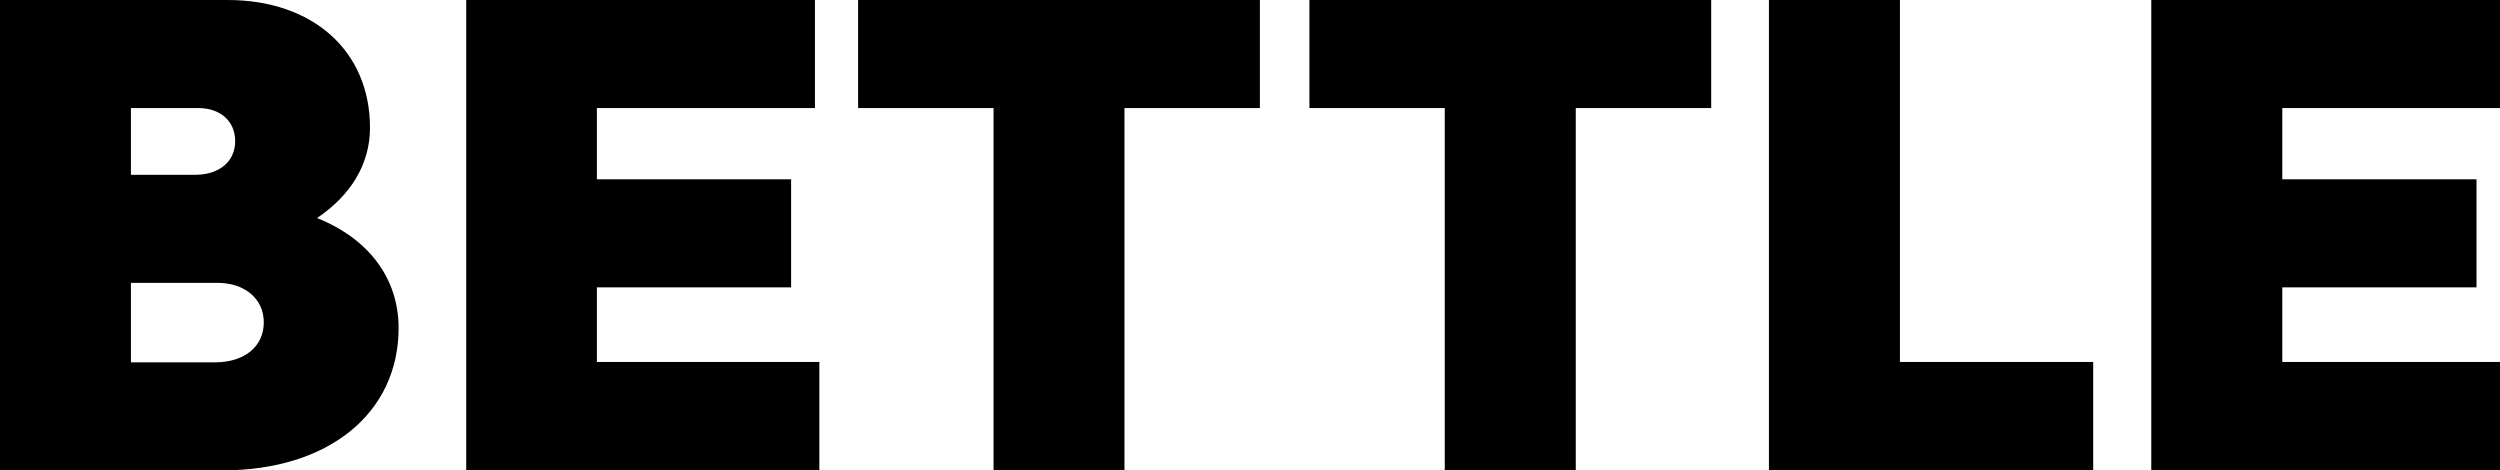 <svg id="Calque_1" data-name="Calque 1" xmlns="http://www.w3.org/2000/svg" viewBox="0 0 283.18 53.28"><path d="M45.15,37.15c0,9.65-7.92,16.13-19.95,16.13H0V0H25.78c9.65,0,16.13,5.76,16.13,14.47,0,4.11-2.16,7.64-6,10.23C41.69,27,45.15,31.47,45.15,37.15ZM14.83,19.8h7.28c2.73,0,4.53-1.51,4.53-3.81s-1.73-3.75-4.17-3.75H14.83ZM29.88,36.51c0-2.67-2.16-4.47-5.25-4.47h-9.8v9h9.65C27.72,41,29.88,39.24,29.88,36.51Z"/><path d="M92.81,41V53.28h-40V0H92.31V12.24H67.61v8.07h22V32.55h-22V41Z"/><path d="M142.71,12.24H127.37v41H112.54v-41H97.2V0h45.51Z"/><path d="M193.83,12.24H178.49v41H163.65v-41H148.32V0h45.51Z"/><path d="M237.1,41V53.28H200.37V0h14.84V41Z"/><path d="M283.68,41V53.28h-40V0h39.54V12.24h-24.7v8.07h22V32.55h-22V41Z"/></svg>